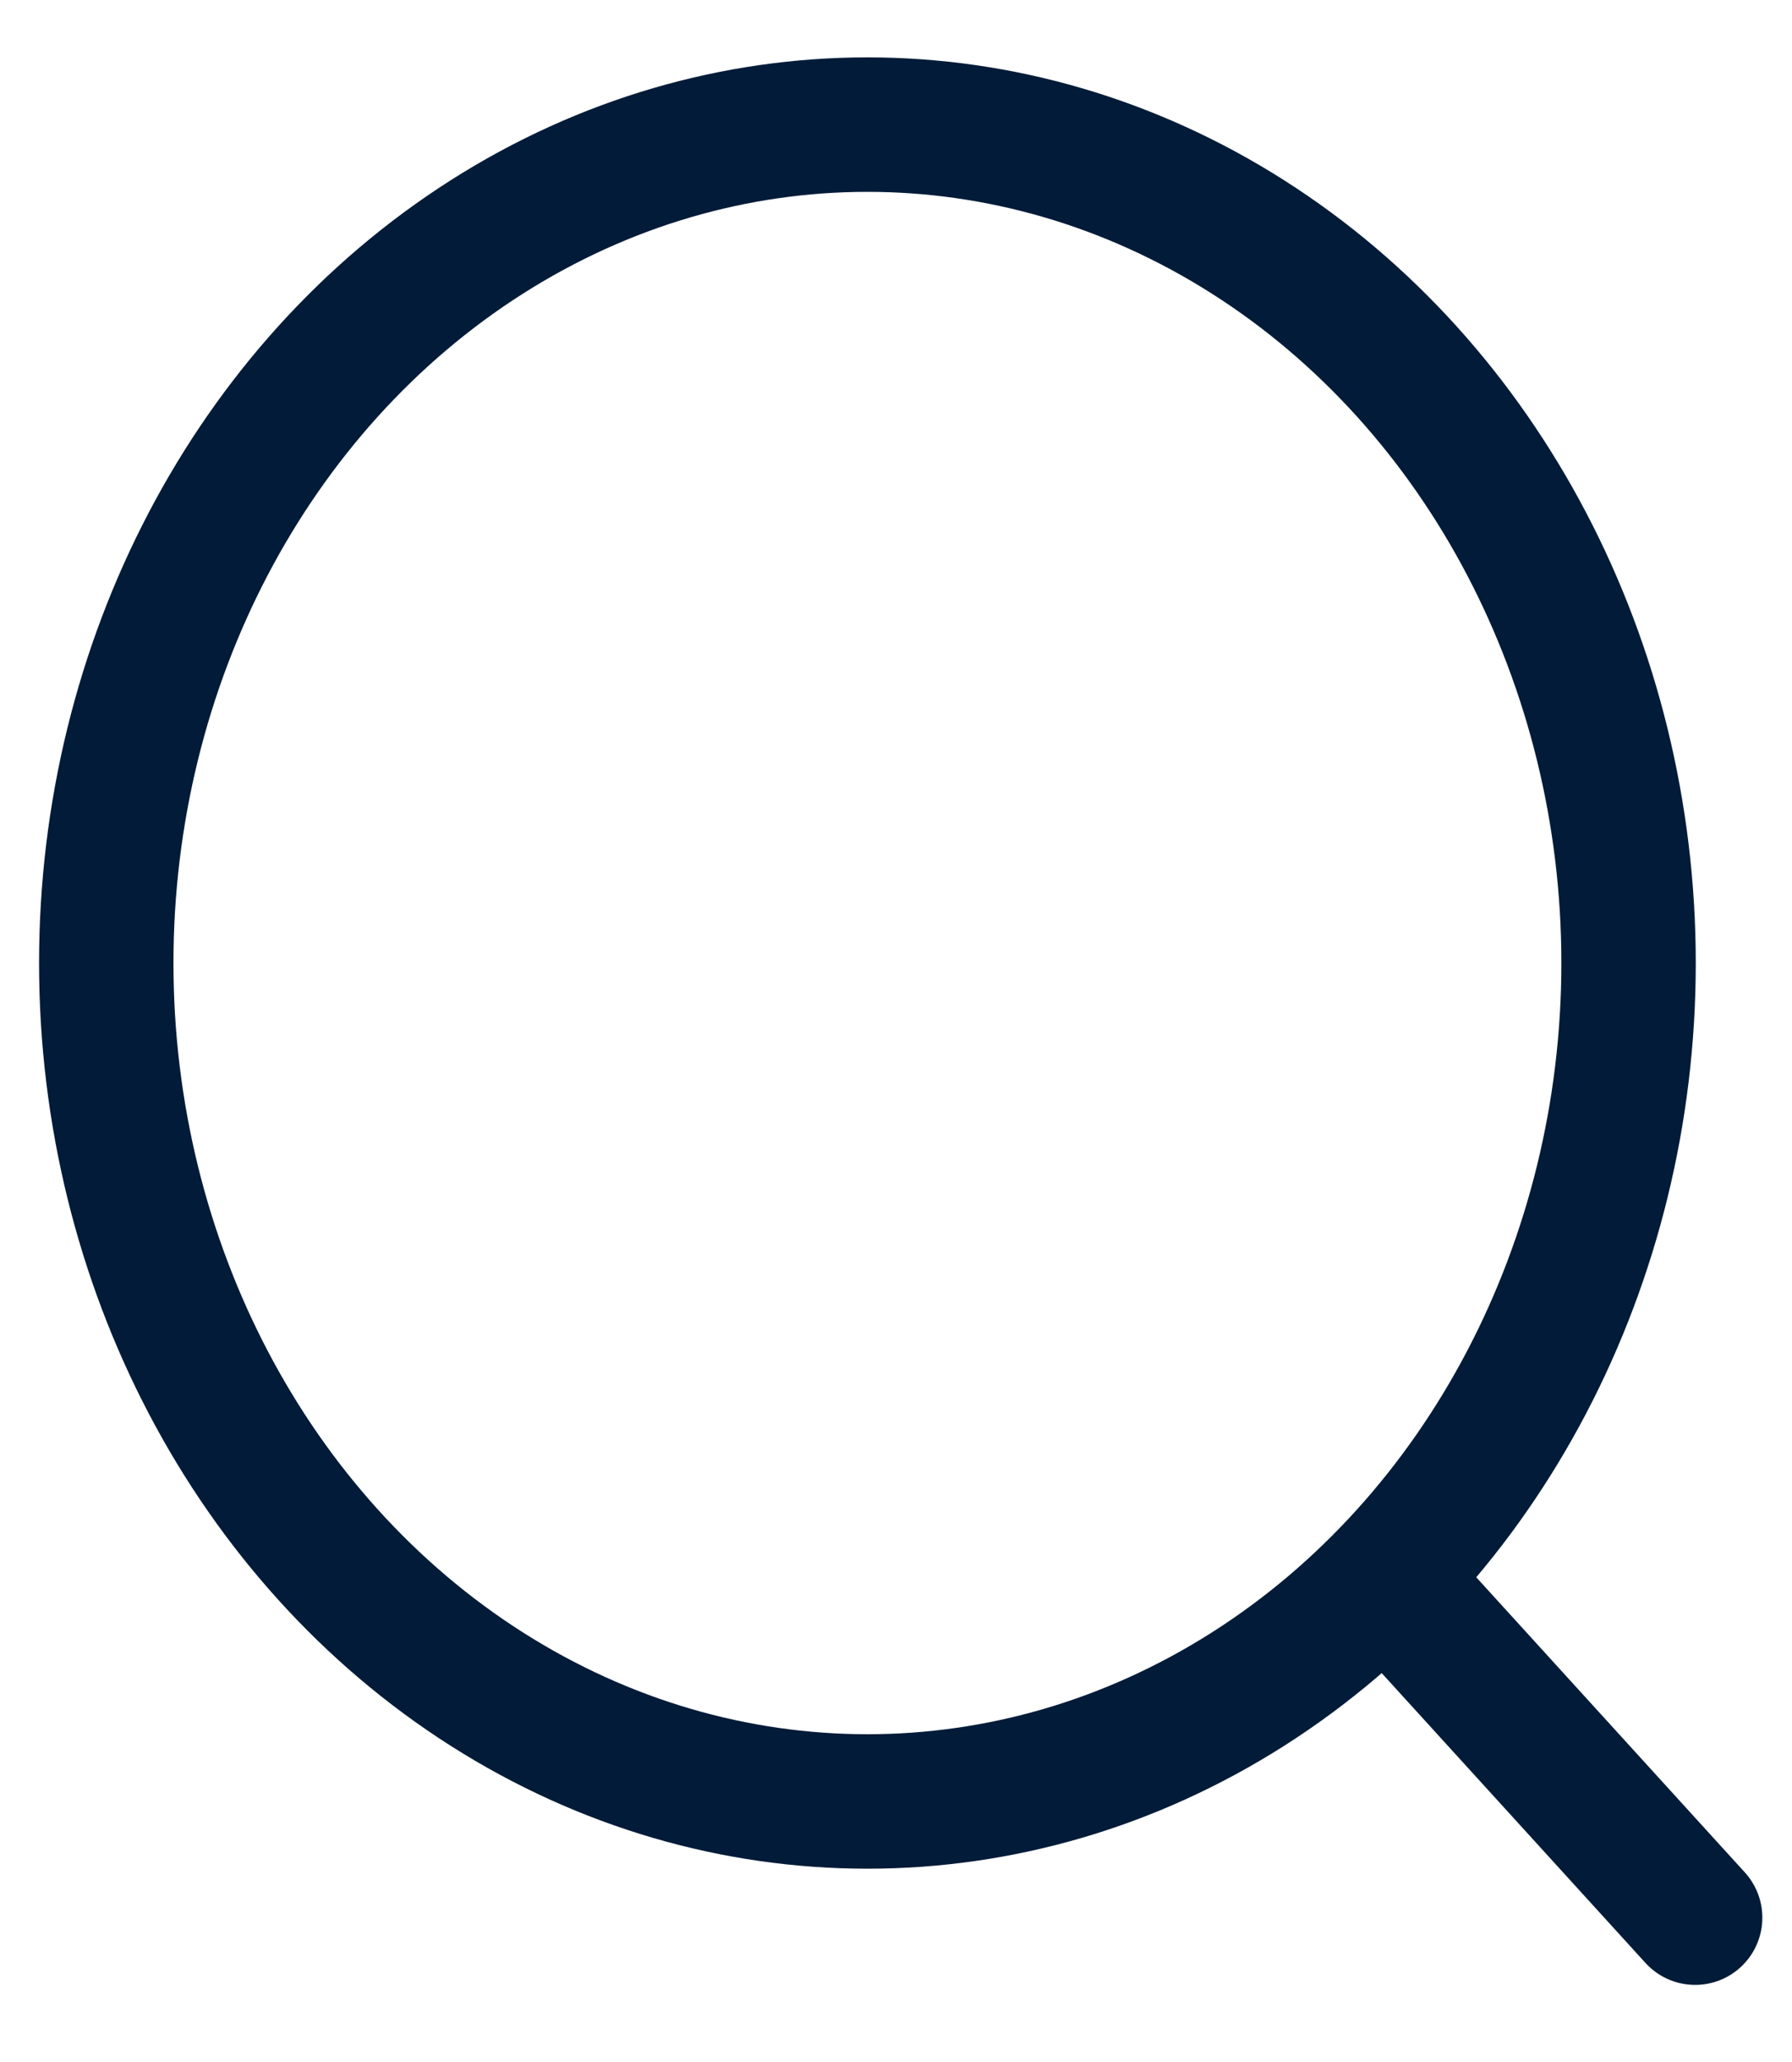 <svg width="20" height="23" viewBox="0 0 20 23" fill="none" xmlns="http://www.w3.org/2000/svg">
<ellipse cx="9.681" cy="10.742" rx="8.495" ry="9.352" stroke="#011B38" stroke-width="1.5" stroke-linecap="round" stroke-linejoin="round"/>
<path d="M15.589 17.733L18.919 21.39" stroke="#011B38" stroke-width="1.5" stroke-linecap="round" stroke-linejoin="round"/>
</svg>
